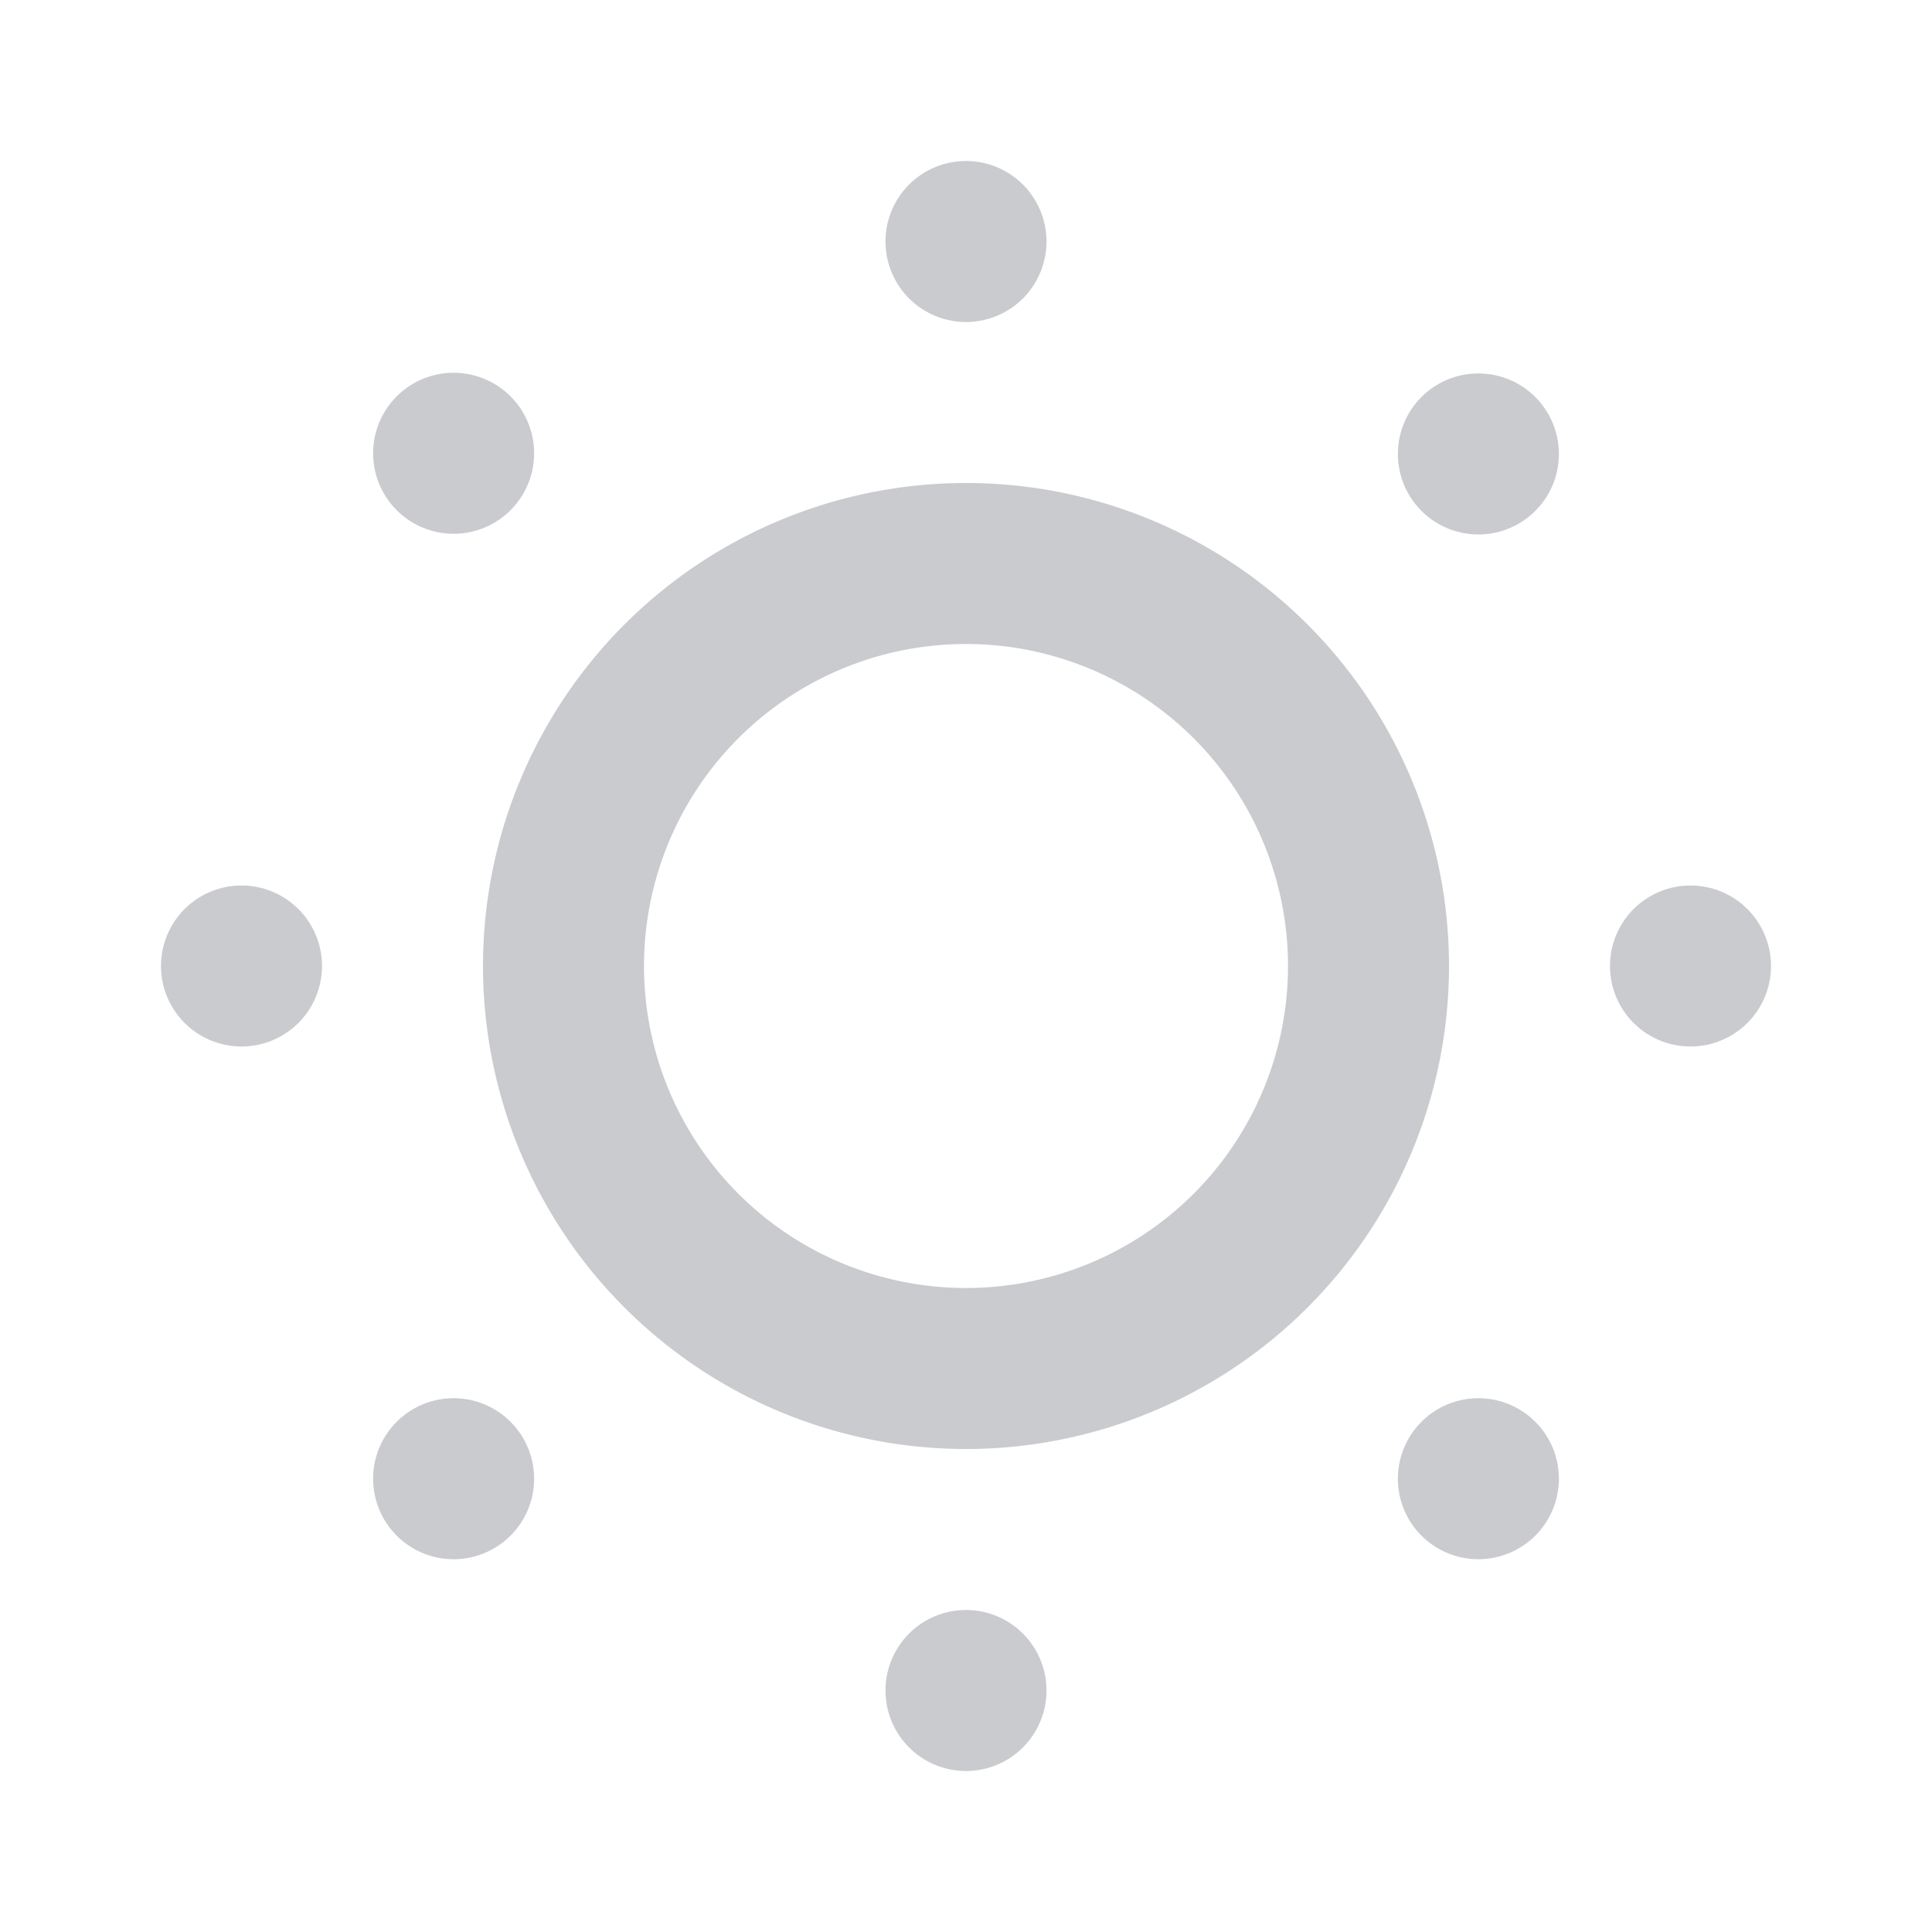 <svg viewBox="0 0 24 24" xmlns="http://www.w3.org/2000/svg"><path d="M3 11a1 1 0 1 0 1 1 1 1 0 0 0-1-1Zm1.93 6.66a1 1 0 1 0 1.41 0 1 1 0 0 0-1.41 0ZM6.34 6.34a1 1 0 1 0-1.41 0 1 1 0 0 0 1.41 0ZM12 4a1 1 0 1 0-1-1 1 1 0 0 0 1 1Zm5.66 13.66a1 1 0 1 0 1.41 0 1 1 0 0 0-1.41 0ZM21 11a1 1 0 1 0 1 1 1 1 0 0 0-1-1Zm-3.34-6.07a1 1 0 1 0 1.41 0 1 1 0 0 0-1.41 0ZM12 20a1 1 0 1 0 1 1 1 1 0 0 0-1-1Zm0-14a6 6 0 1 0 6 6 6 6 0 0 0-6-6Zm0 10a4 4 0 1 1 4-4 4 4 0 0 1-4 4Z" fill="#cacbce" class="fill-6563ff"></path></svg>